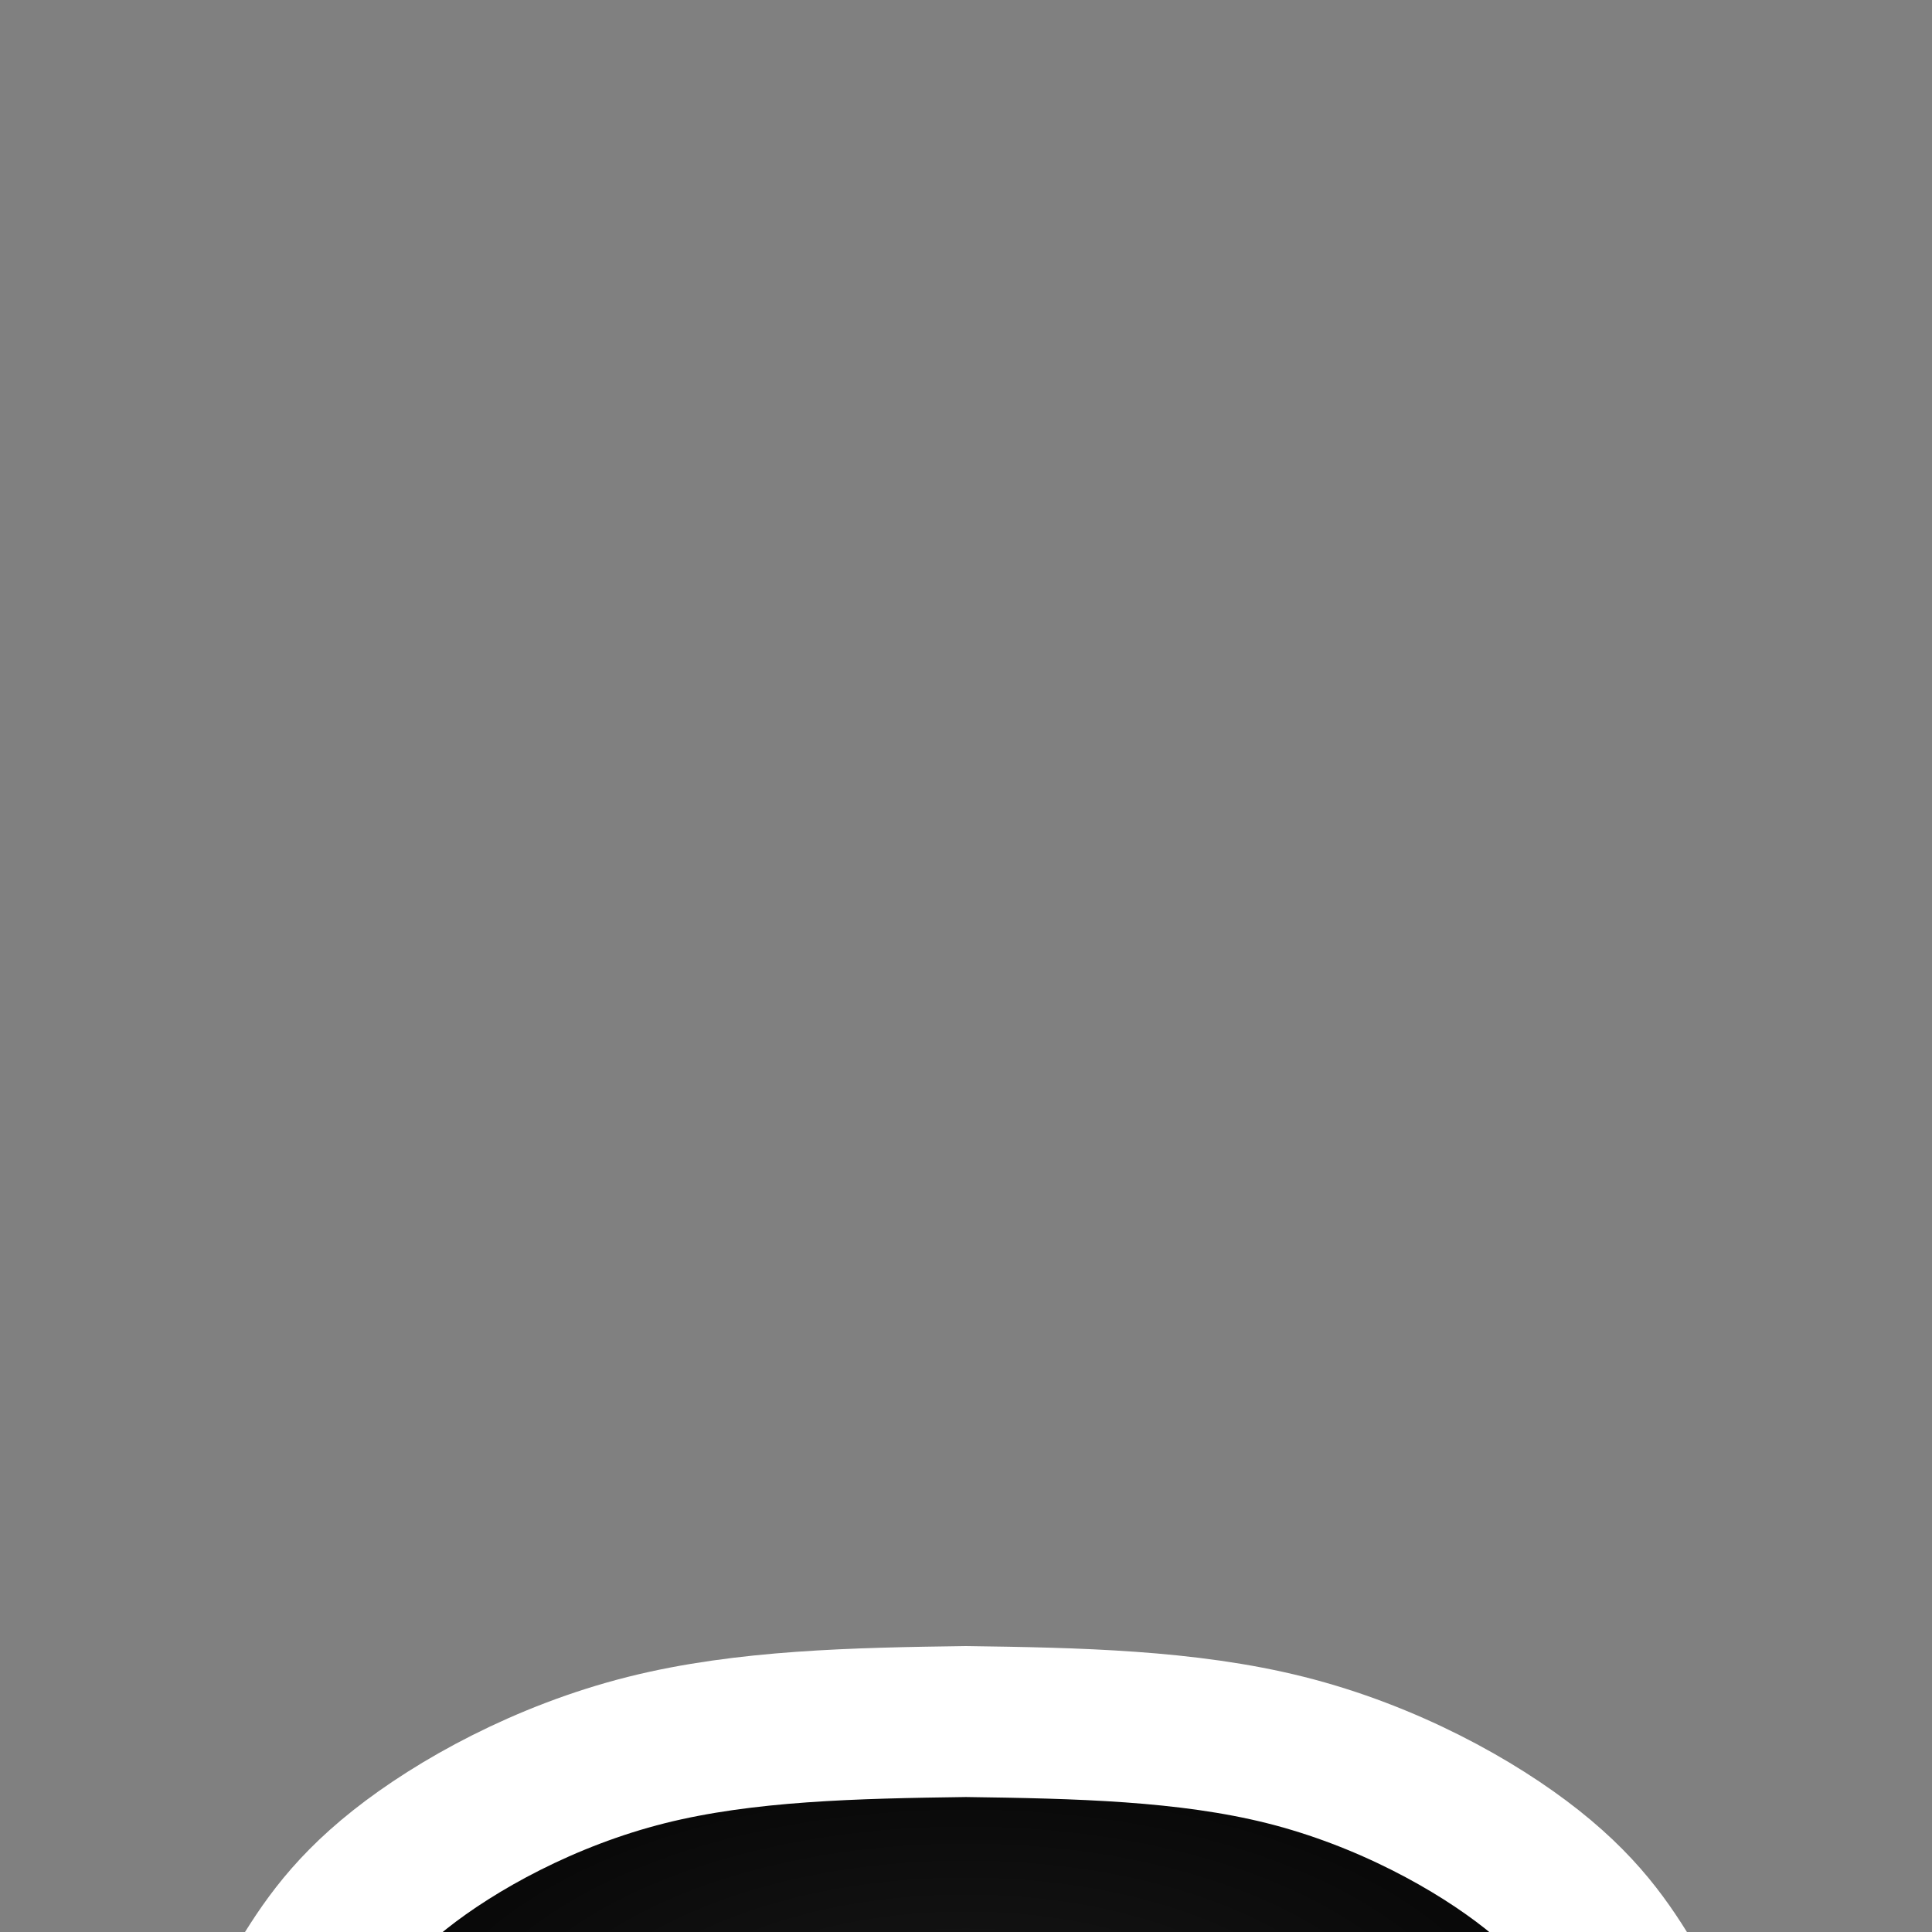 <?xml version="1.0" encoding="UTF-8" standalone="no"?>
<!-- Created with Inkscape (http://www.inkscape.org/) -->

<svg
   width="33.867mm"
   height="33.867mm"
   viewBox="0 0 33.867 33.867"
   version="1.1"
   id="svg1"
   inkscape:version="1.3.2 (091e20ef0f, 2023-11-25, custom)"
   sodipodi:docname="BlackPad.svg"
   xml:space="preserve"
   xmlns:inkscape="http://www.inkscape.org/namespaces/inkscape"
   xmlns:sodipodi="http://sodipodi.sourceforge.net/DTD/sodipodi-0.dtd"
   xmlns:xlink="http://www.w3.org/1999/xlink"
   xmlns="http://www.w3.org/2000/svg"
   xmlns:svg="http://www.w3.org/2000/svg"><rect x="0" y="0" width="33.867" height="33.867" fill="#808080" stroke="none"/><sodipodi:namedview
     id="namedview1"
     pagecolor="#000000"
     bordercolor="#eeeeee"
     borderopacity="1"
     inkscape:showpageshadow="0"
     inkscape:pageopacity="0"
     inkscape:pagecheckerboard="false"
     inkscape:deskcolor="#181825"
     inkscape:document-units="px"
     inkscape:zoom="17.500894"
     inkscape:cx="64.28243"
     inkscape:cy="110.99433"
     inkscape:window-width="1920"
     inkscape:window-height="1080"
     inkscape:window-x="0"
     inkscape:window-y="0"
     inkscape:window-maximized="1"
     inkscape:current-layer="layer1" /><defs
     id="defs1"><inkscape:path-effect
       effect="mirror_symmetry"
       start_point="16.933,15.443"
       end_point="16.933,24.622"
       center_point="16.933,20.033"
       id="path-effect4"
       is_visible="true"
       lpeversion="1.2"
       lpesatellites=""
       mode="free"
       discard_orig_path="false"
       fuse_paths="true"
       oposite_fuse="false"
       split_items="false"
       split_open="false"
       link_styles="false" /><inkscape:path-effect
       effect="mirror_symmetry"
       start_point="16.933,30.334"
       end_point="16.933,35"
       center_point="16.933,32.667"
       id="path-effect3"
       is_visible="true"
       lpeversion="1.2"
       lpesatellites=""
       mode="free"
       discard_orig_path="false"
       fuse_paths="false"
       oposite_fuse="false"
       split_items="false"
       split_open="false"
       link_styles="false" /><inkscape:path-effect
       effect="bspline"
       id="path-effect2"
       is_visible="true"
       lpeversion="1.3"
       weight="33.333"
       steps="2"
       helper_size="0"
       apply_no_weight="true"
       apply_with_weight="true"
       only_selected="false"
       uniform="false" /><linearGradient
       id="linearGradient1"
       inkscape:collect="always"><stop
         style="stop-color:#1a1a1a;stop-opacity:1"
         offset="0"
         id="stop1" /><stop
         style="stop-color:#000000;stop-opacity:1;"
         offset="1"
         id="stop2" /></linearGradient><radialGradient
       inkscape:collect="always"
       xlink:href="#linearGradient1"
       id="radialGradient5"
       cx="16.933"
       cy="47.119"
       fx="16.933"
       fy="47.119"
       r="15.325"
       gradientTransform="matrix(1,1.3792287e-7,0,0.505,0,12.541)"
       gradientUnits="userSpaceOnUse" /></defs><g
     inkscape:label="Calque 1"
     inkscape:groupmode="layer"
     id="layer1"><path
       style="display:inline;fill:url(#radialGradient5);stroke:#ffffff;stroke-width:2.646;stroke-linecap:round;stroke-linejoin:round;stroke-dasharray:none;stroke-opacity:1;paint-order:stroke fill markers"
       d="m 5.182,34.955 c 0.419,-0.699 0.839,-1.399 1.827,-2.182 0.988,-0.783 2.545,-1.649 4.324,-2.096 1.725,-0.433 3.66,-0.472 5.6,-0.499 1.941,0.027 3.875,0.066 5.6,0.499 1.779,0.447 3.336,1.313 4.324,2.096 0.988,0.783 1.408,1.482 1.827,2.182"
       id="path2"
       inkscape:path-effect="#path-effect2;#path-effect4"
       inkscape:original-d="m 5.1820317,34.955151 c 0.4194947,-0.699343 0.8389851,-1.398679 1.258479,-2.098021 1.5565626,-0.866411 3.1131011,-1.732807 4.6696773,-2.599225 2.00189,-0.02738 6.005605,-0.08215 6.005605,-0.08215"
       sodipodi:nodetypes="cccc"
       transform="translate(-7.5e-7,-8.5639583e-5)" /></g></svg>
